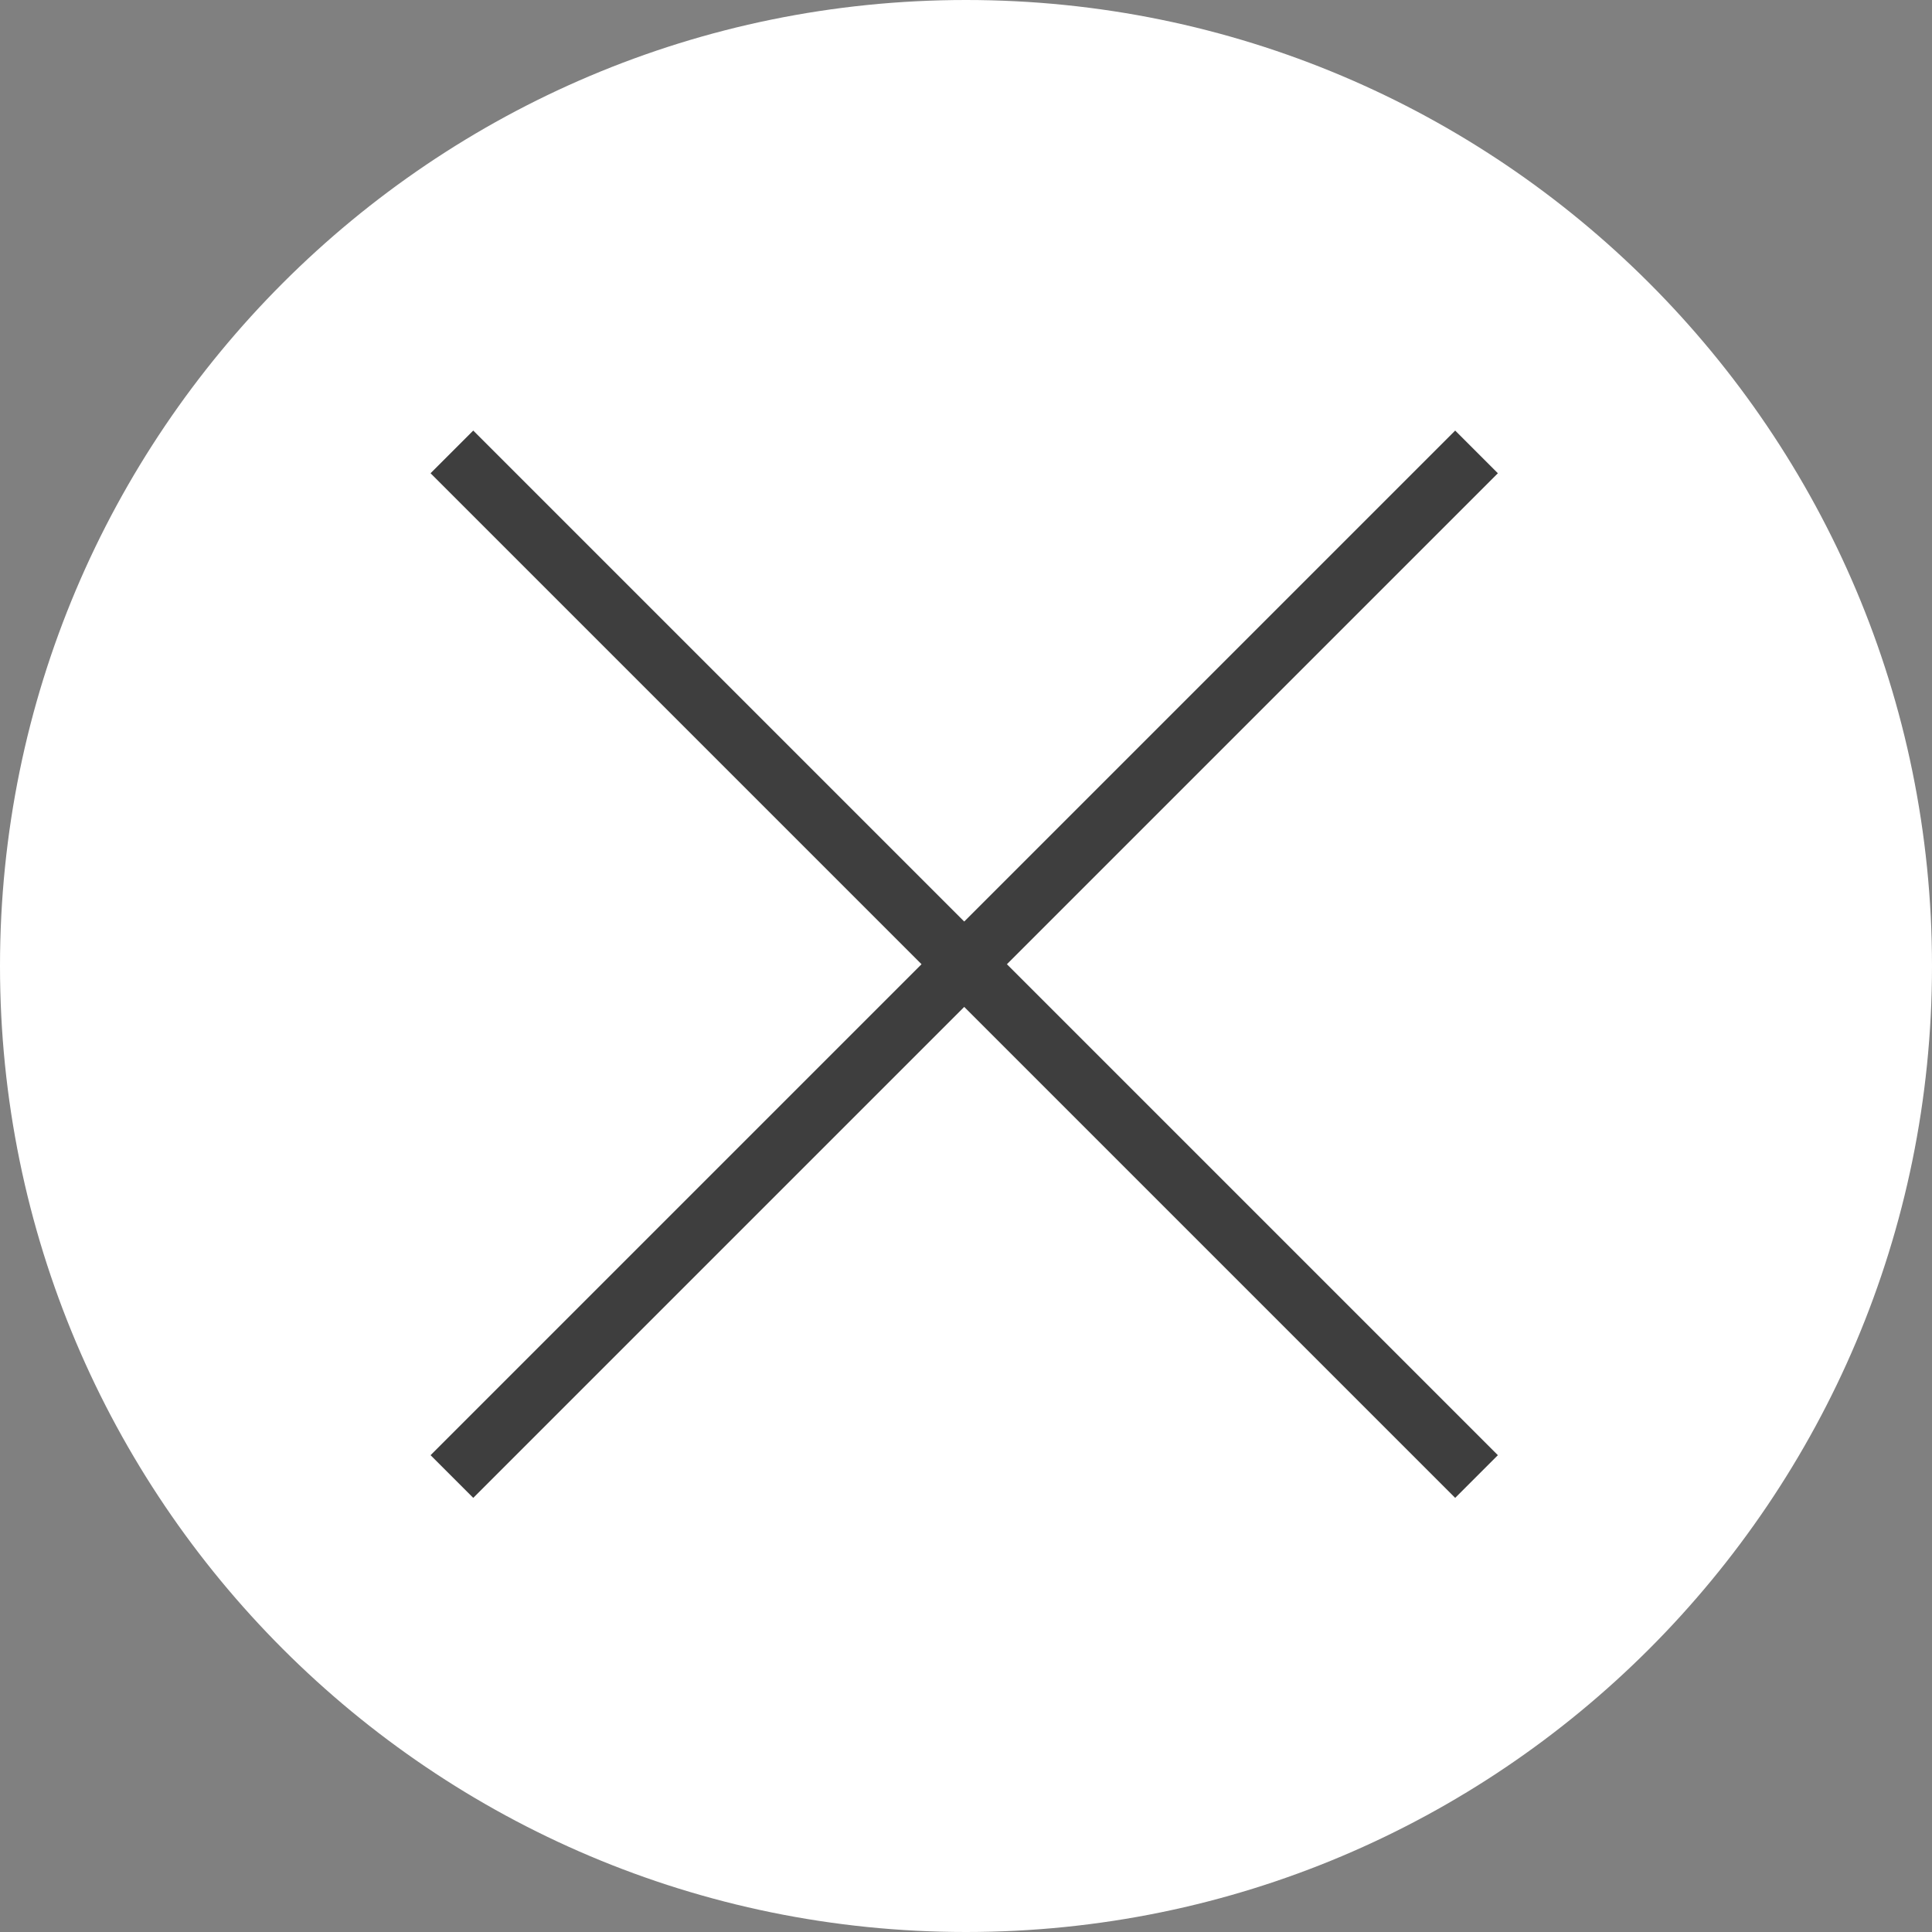 <?xml version="1.0" encoding="UTF-8"?>
<svg id="SVGDoc" width="32" height="32" xmlns="http://www.w3.org/2000/svg" version="1.1" xmlns:xlink="http://www.w3.org/1999/xlink" xmlns:avocode="https://avocode.com/" viewBox="0 0 32 32"><rect x="0" y="0" width="32" height="32" fill="#808080" stroke="none"/><defs></defs><desc>Generated with Avocode.</desc><g><g><title>Group 276</title><g><title>Ellipse 55</title><path d="M0,16c0,-8.837 7.163,-16 16,-16c8.837,0 16,7.163 16,16c0,8.837 -7.163,16 -16,16c-8.837,0 -16,-7.163 -16,-16z" fill="#ffffff" fill-opacity="1"></path></g><g><title>Group 275</title><g><title>Line 84</title><path d="M24.456,7.485l-16.971,16.971" fill-opacity="0" fill="#ffffff" stroke-dashoffset="0" stroke-linejoin="miter" stroke-linecap="butt" stroke-opacity="1" stroke="#3e3e3e" stroke-miterlimit="20" stroke-width="1"></path></g><g><title>Line 85</title><path d="M24.456,24.456l-16.971,-16.971" fill-opacity="0" fill="#ffffff" stroke-dashoffset="0" stroke-linejoin="miter" stroke-linecap="butt" stroke-opacity="1" stroke="#3e3e3e" stroke-miterlimit="20" stroke-width="1"></path></g></g></g></g></svg>